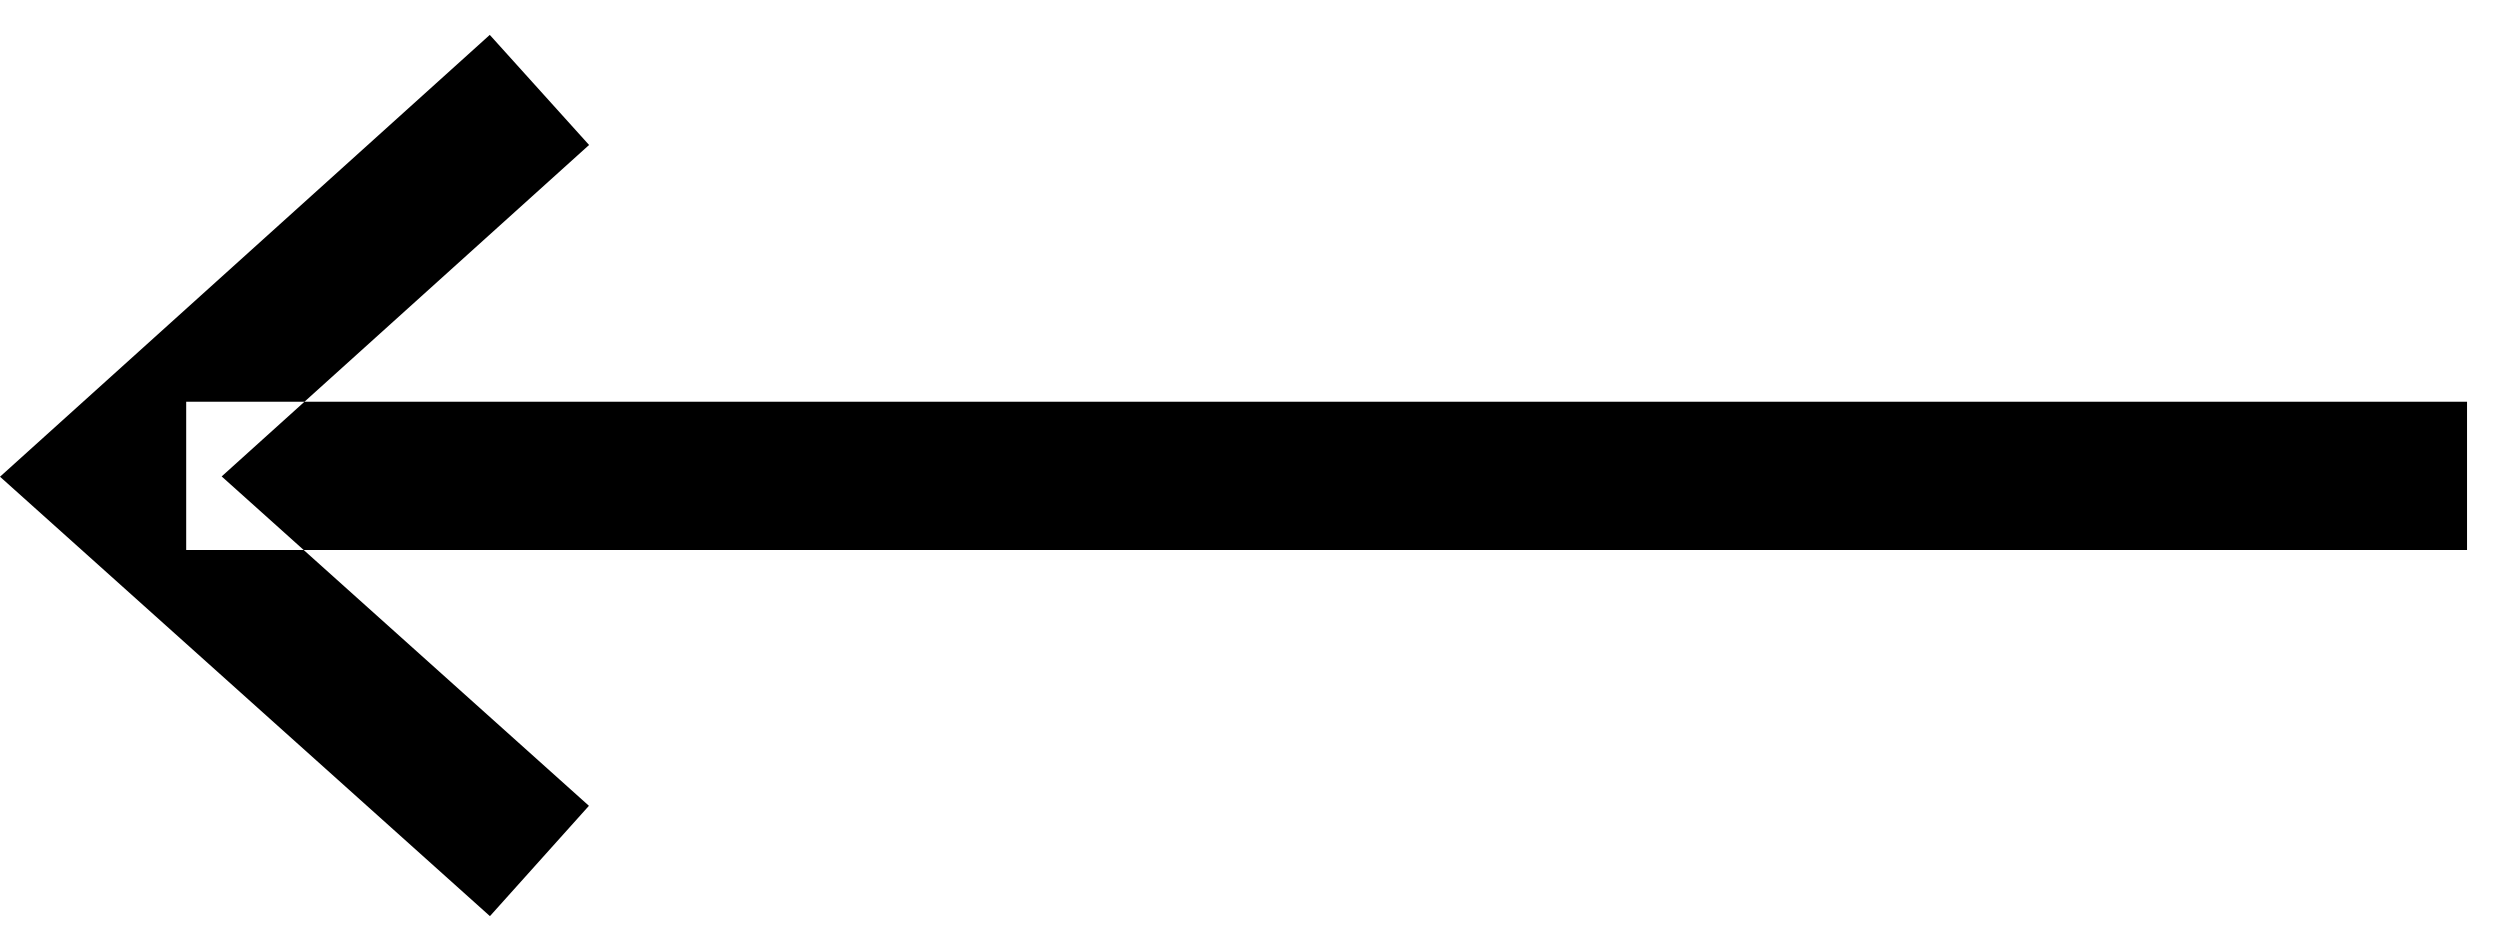 <!-- Generated by IcoMoon.io -->
<svg version="1.1" xmlns="http://www.w3.org/2000/svg" width="86" height="32" viewBox="0 0 86 32">
<title>arrow-left</title>
<path d="M6.405 13.819h78.461v5.101h-78.461v-5.101zM16.853 31.516l3.406-3.796-12.634-11.331 12.639-11.402-3.416-3.787-16.848 15.199 16.853 15.116z"></path>
</svg>
